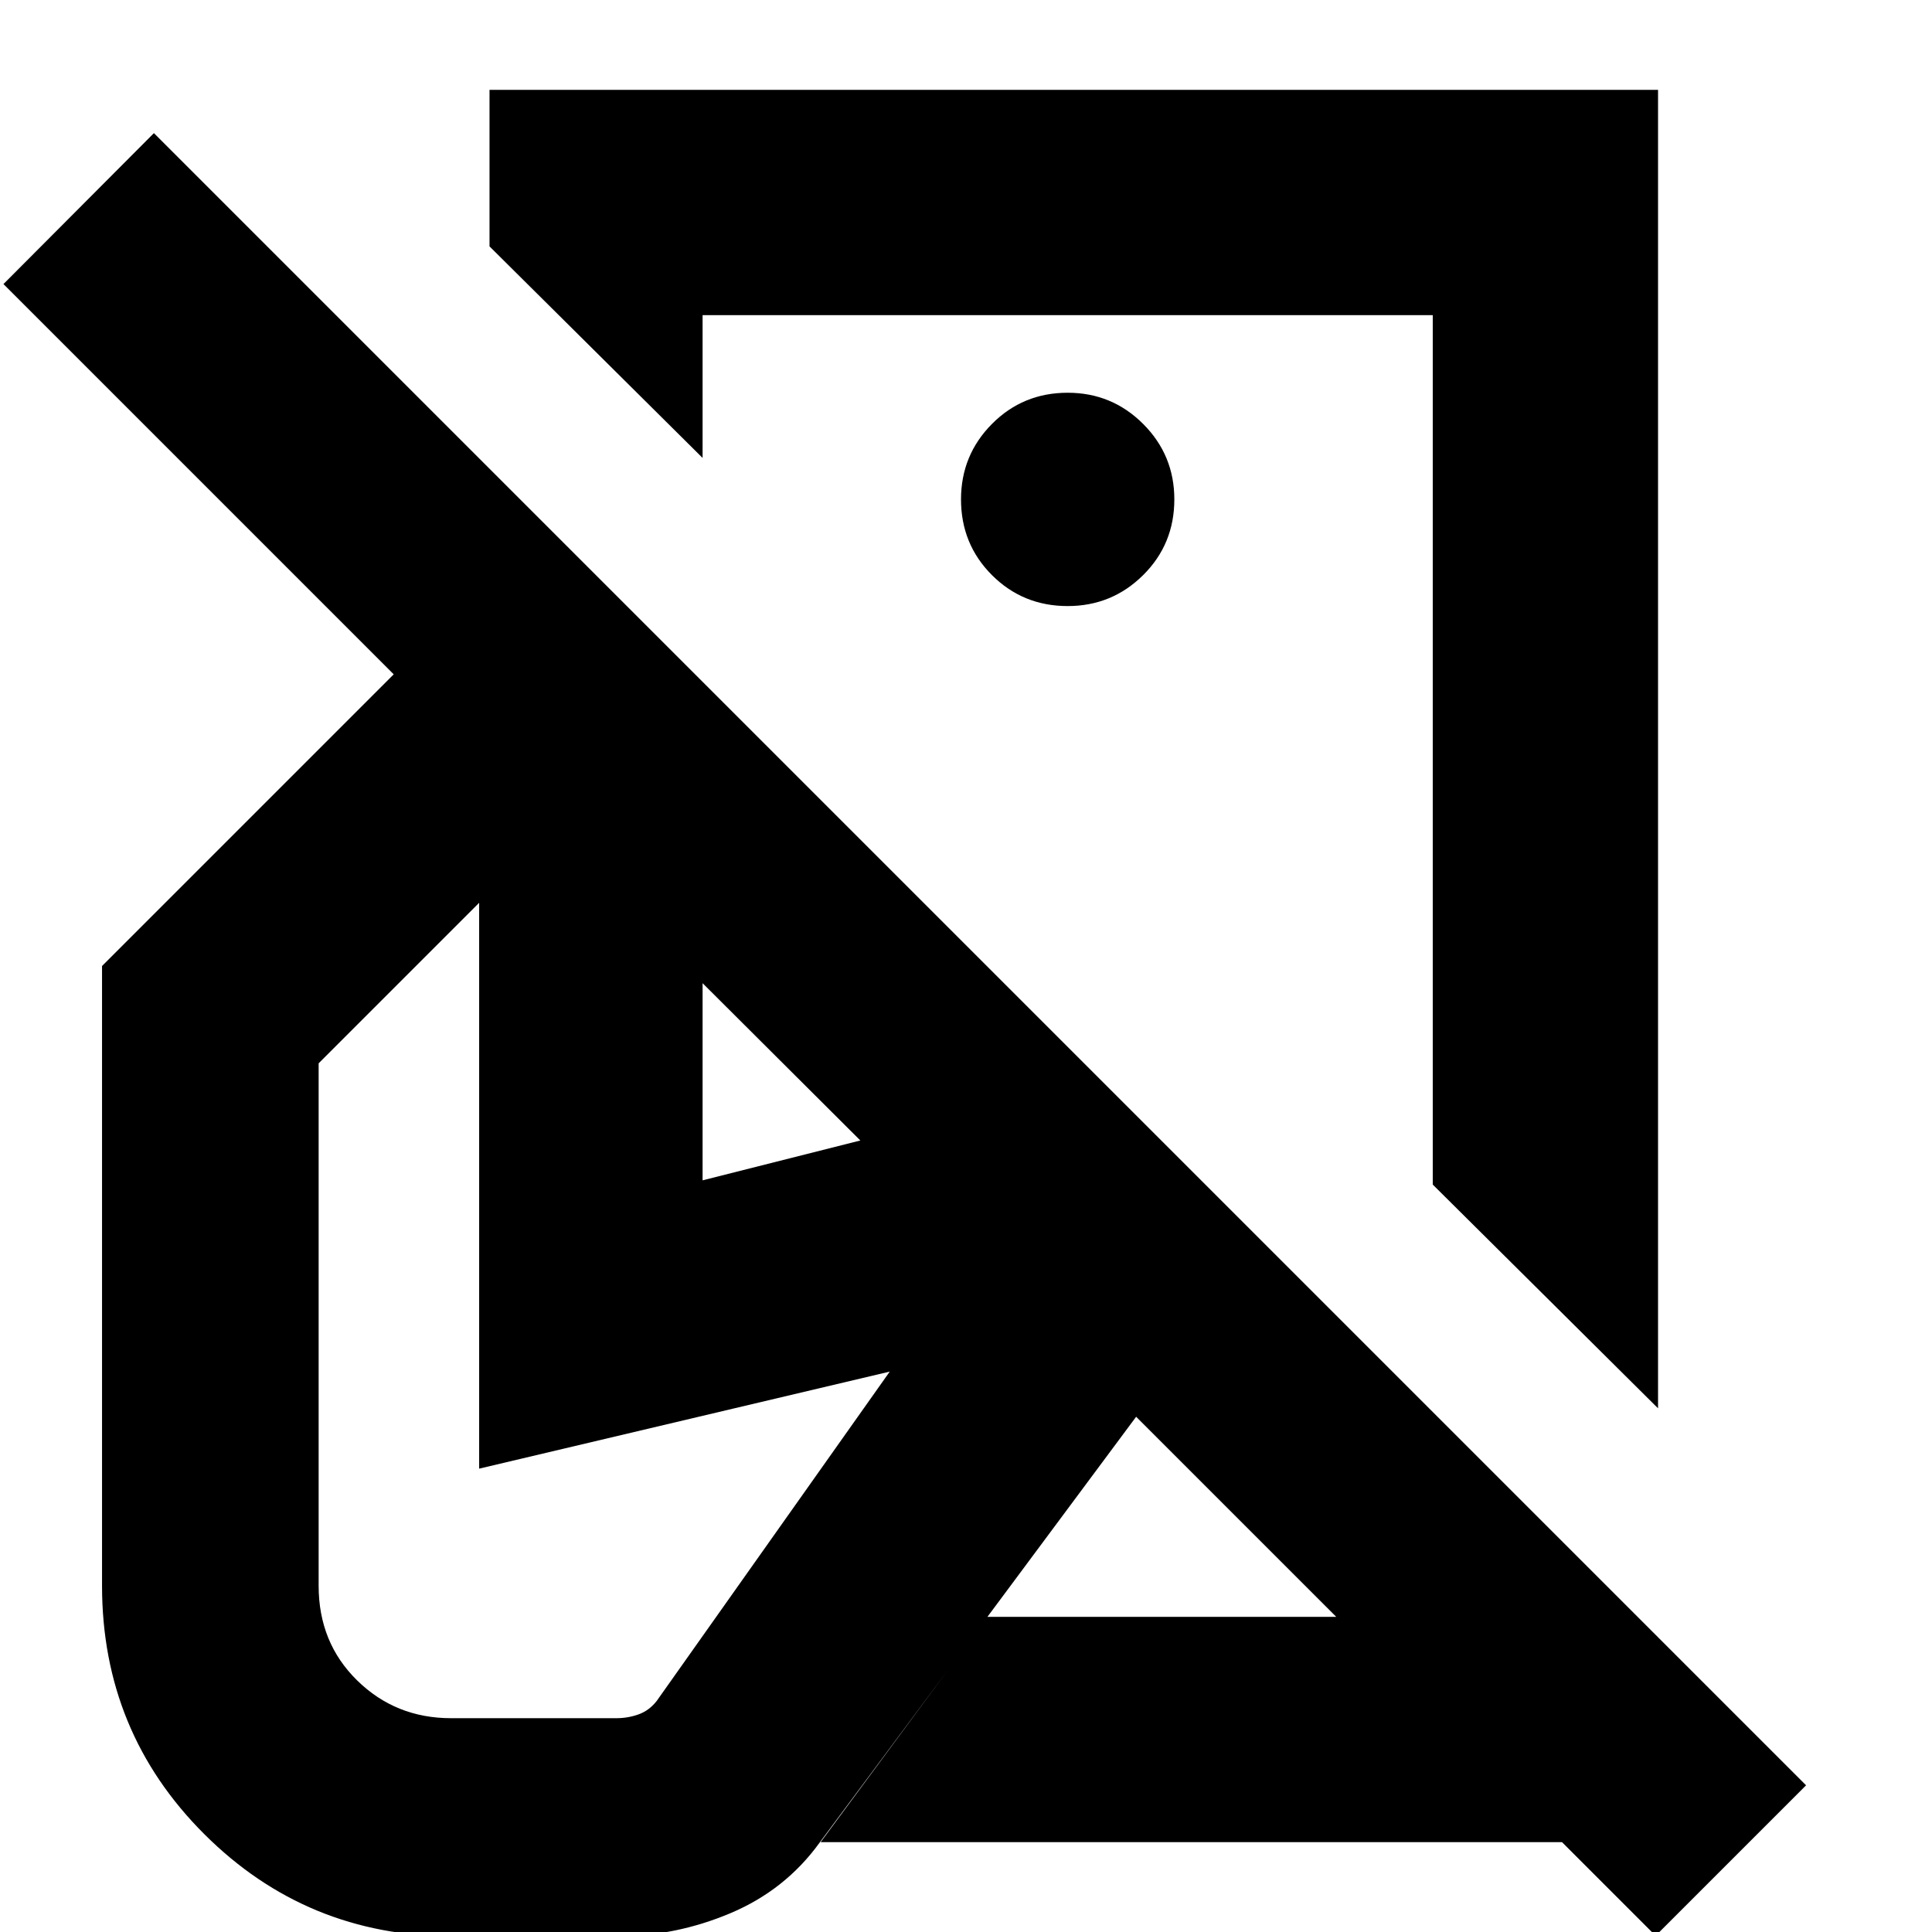 <svg xmlns="http://www.w3.org/2000/svg" height="24" viewBox="0 -960 960 960" width="24"><path d="M823.87-260.22 711.93-371.39v-432.02H349.11v70.95L243.24-837.57v-77.78h580.63v655.13Zm-1.2 262.09-46.52-46.52H407.76l82.78-111.94h173.44l-99.44-99.43L407.2-44.33q-17 23.48-44.24 34.98-27.24 11.5-56.48 11.5h-81.59q-72.48 0-123.34-50.74Q50.7-99.33 50.7-172.04V-480l144.93-144.93L1.72-818.85l74.76-75L897.43-72.89 822.67 1.87ZM530.52-588.02Zm0-70.83q22 0 37.5-15.38t15.5-37.62q0-22-15.5-37.5t-37.5-15.5q-22.24 0-37.62 15.5-15.38 15.5-15.38 37.5 0 22.24 15.38 37.62 15.38 15.38 37.62 15.38ZM224.13-106.24h82.11q5.76 0 11.02-1.88t9.02-6.64l115.83-163.7-204.02 48.22v-281.17l-79.76 79.76v259.61q0 28.28 19.14 47.04 19.14 18.76 46.66 18.76Zm439.85-50.35ZM349.11-373.5l78.39-19.8-78.39-78.16v97.96Z"/></svg>